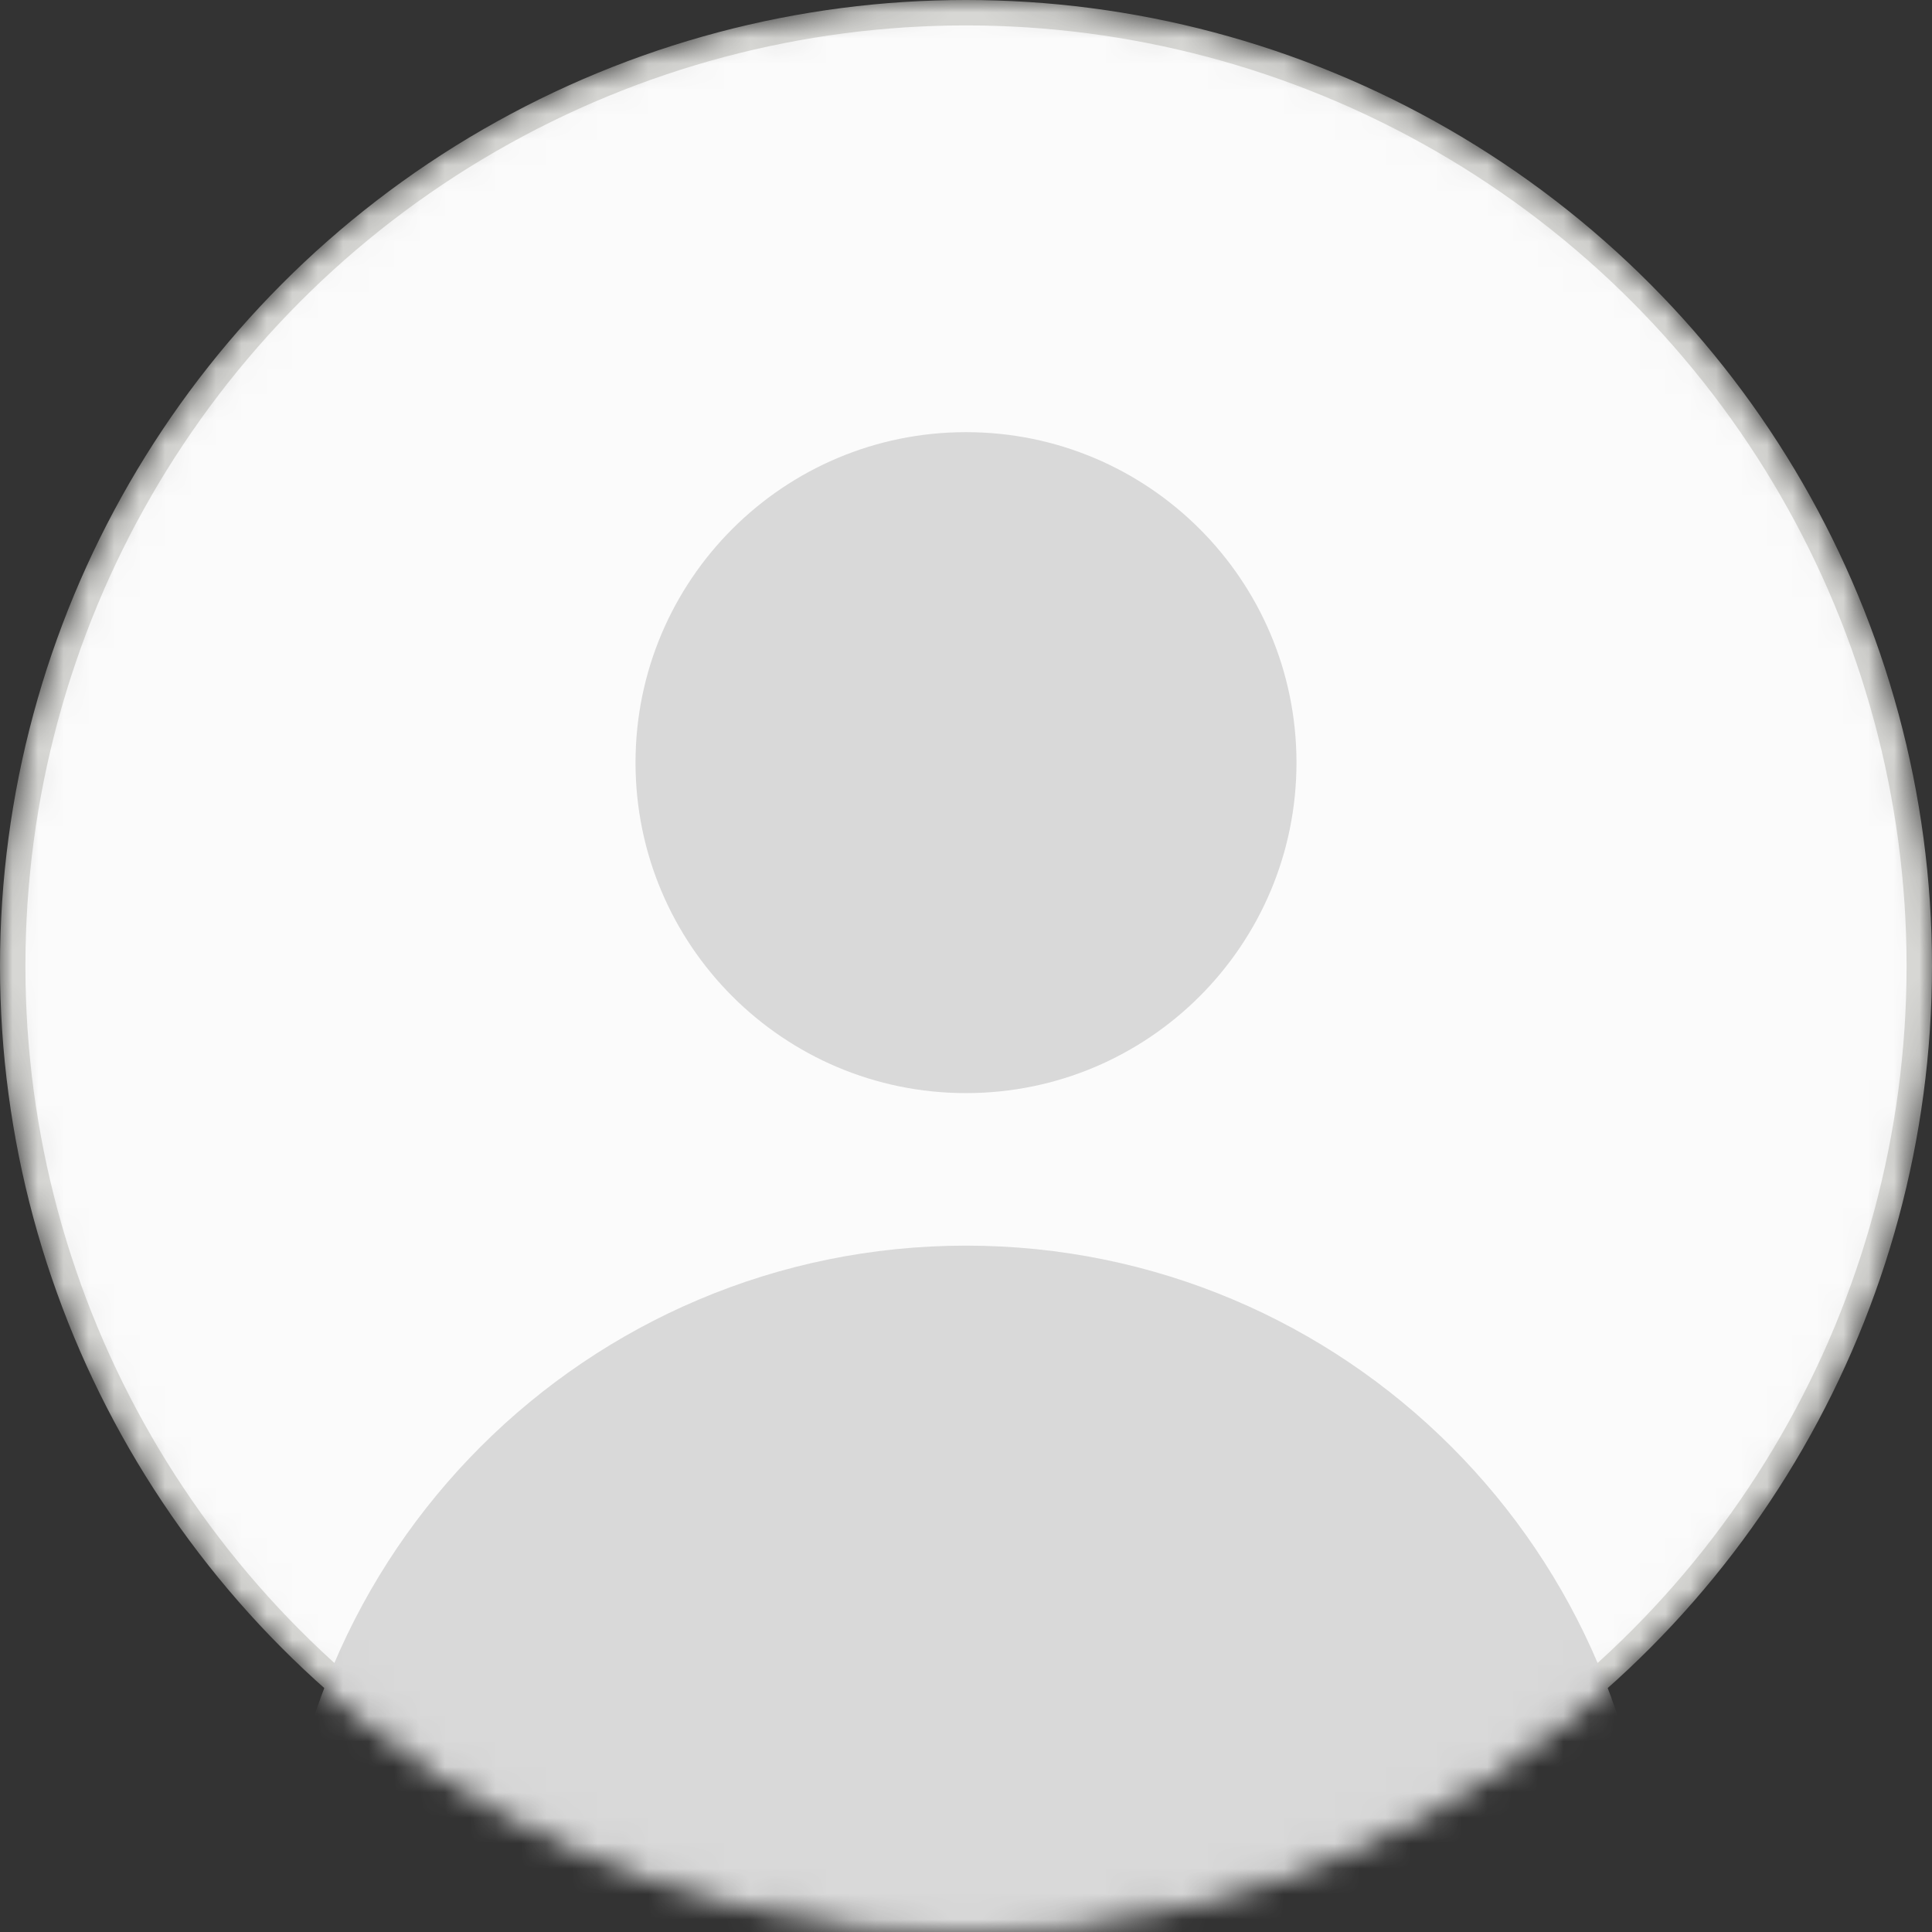 <svg fill="none" xmlns="http://www.w3.org/2000/svg" viewBox="0 0 76 76"><rect x="0" y="0" width="76" height="76" fill="#333333" stroke="none"/> <mask id="mask0_1619_1060" style="mask-type:alpha" maskUnits="userSpaceOnUse" x="0" y="0" width="76" height="76"> <circle cx="38" cy="38" r="37.5" fill="#FBFBFB" stroke="#D9D9D6"/> </mask> <g mask="url(#mask0_1619_1060)"> <circle cx="38" cy="38" r="37.5" fill="#FBFBFB" stroke="#D9D9D6"/> <path fill-rule="evenodd" clip-rule="evenodd" d="M38 43C45.18 43 51 37.18 51 30C51 22.82 45.18 17 38 17C30.82 17 25 22.82 25 30C25 37.18 30.82 43 38 43ZM38 49C23.088 49 11 61.088 11 76V85H65V76C65 61.088 52.912 49 38 49Z" fill="#D9D9D9"/> </g> </svg>